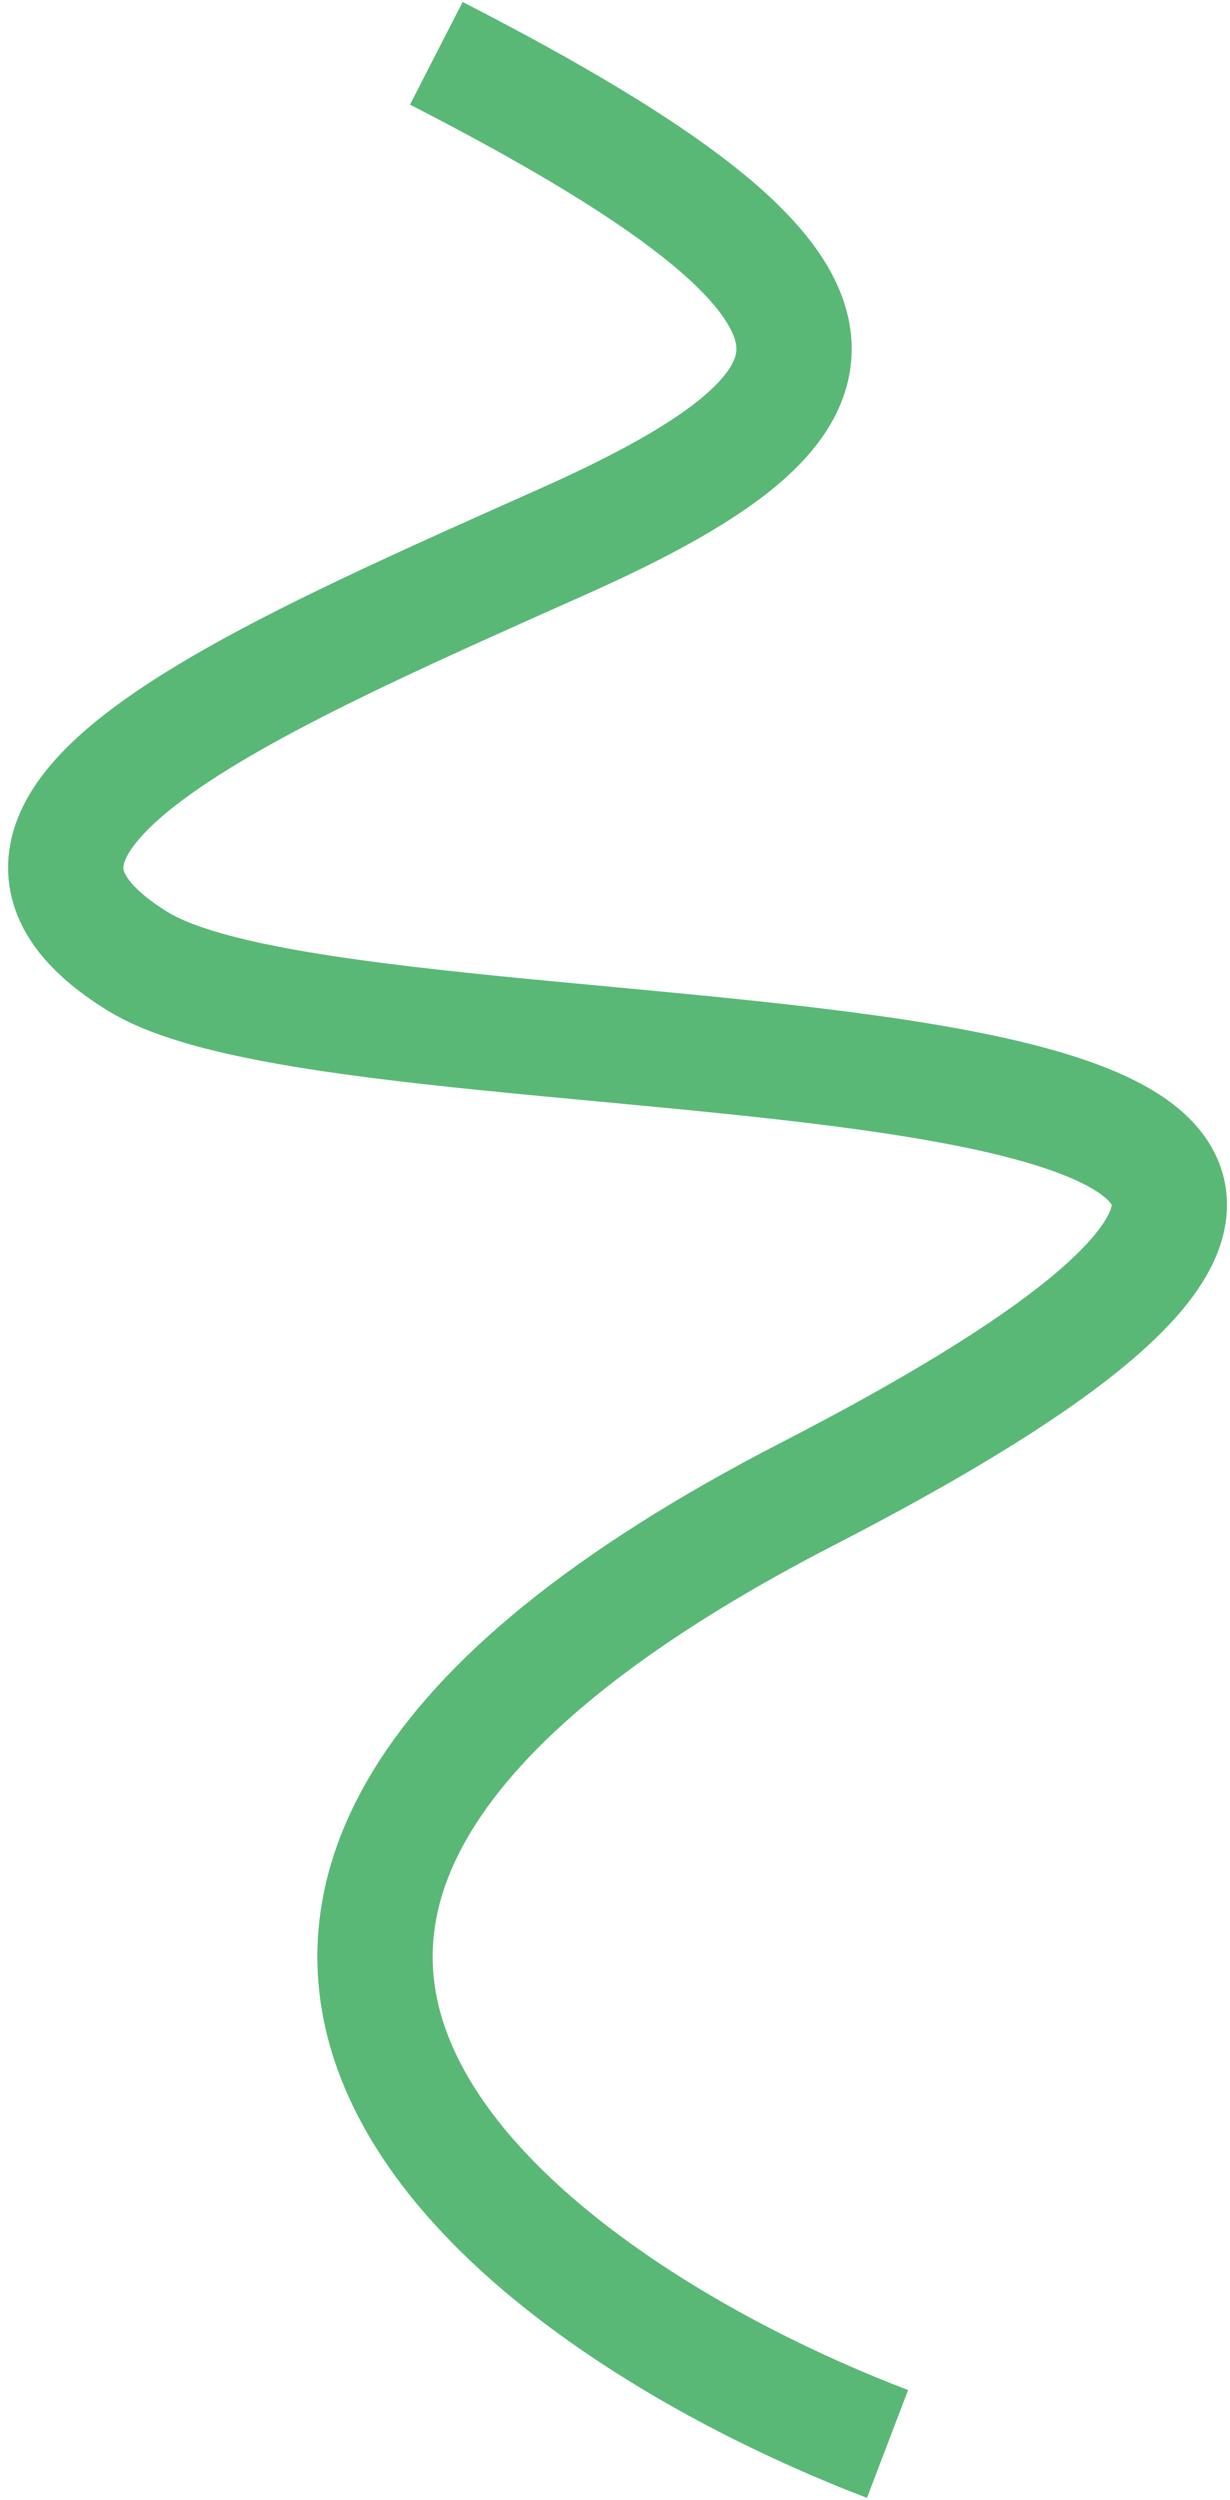 <svg width="64" height="130" viewBox="0 0 64 130" fill="none" xmlns="http://www.w3.org/2000/svg">
<path d="M46.181 127.083C27.015 119.769 -0.649 99.649 42.016 77.683C95.348 50.225 19.722 57.702 7.189 50.003C-4.376 42.898 12.87 35.492 29.311 28.152C45.752 20.813 46.902 15.188 22.703 2.771" stroke="#59B876" stroke-width="6"/>
</svg>
